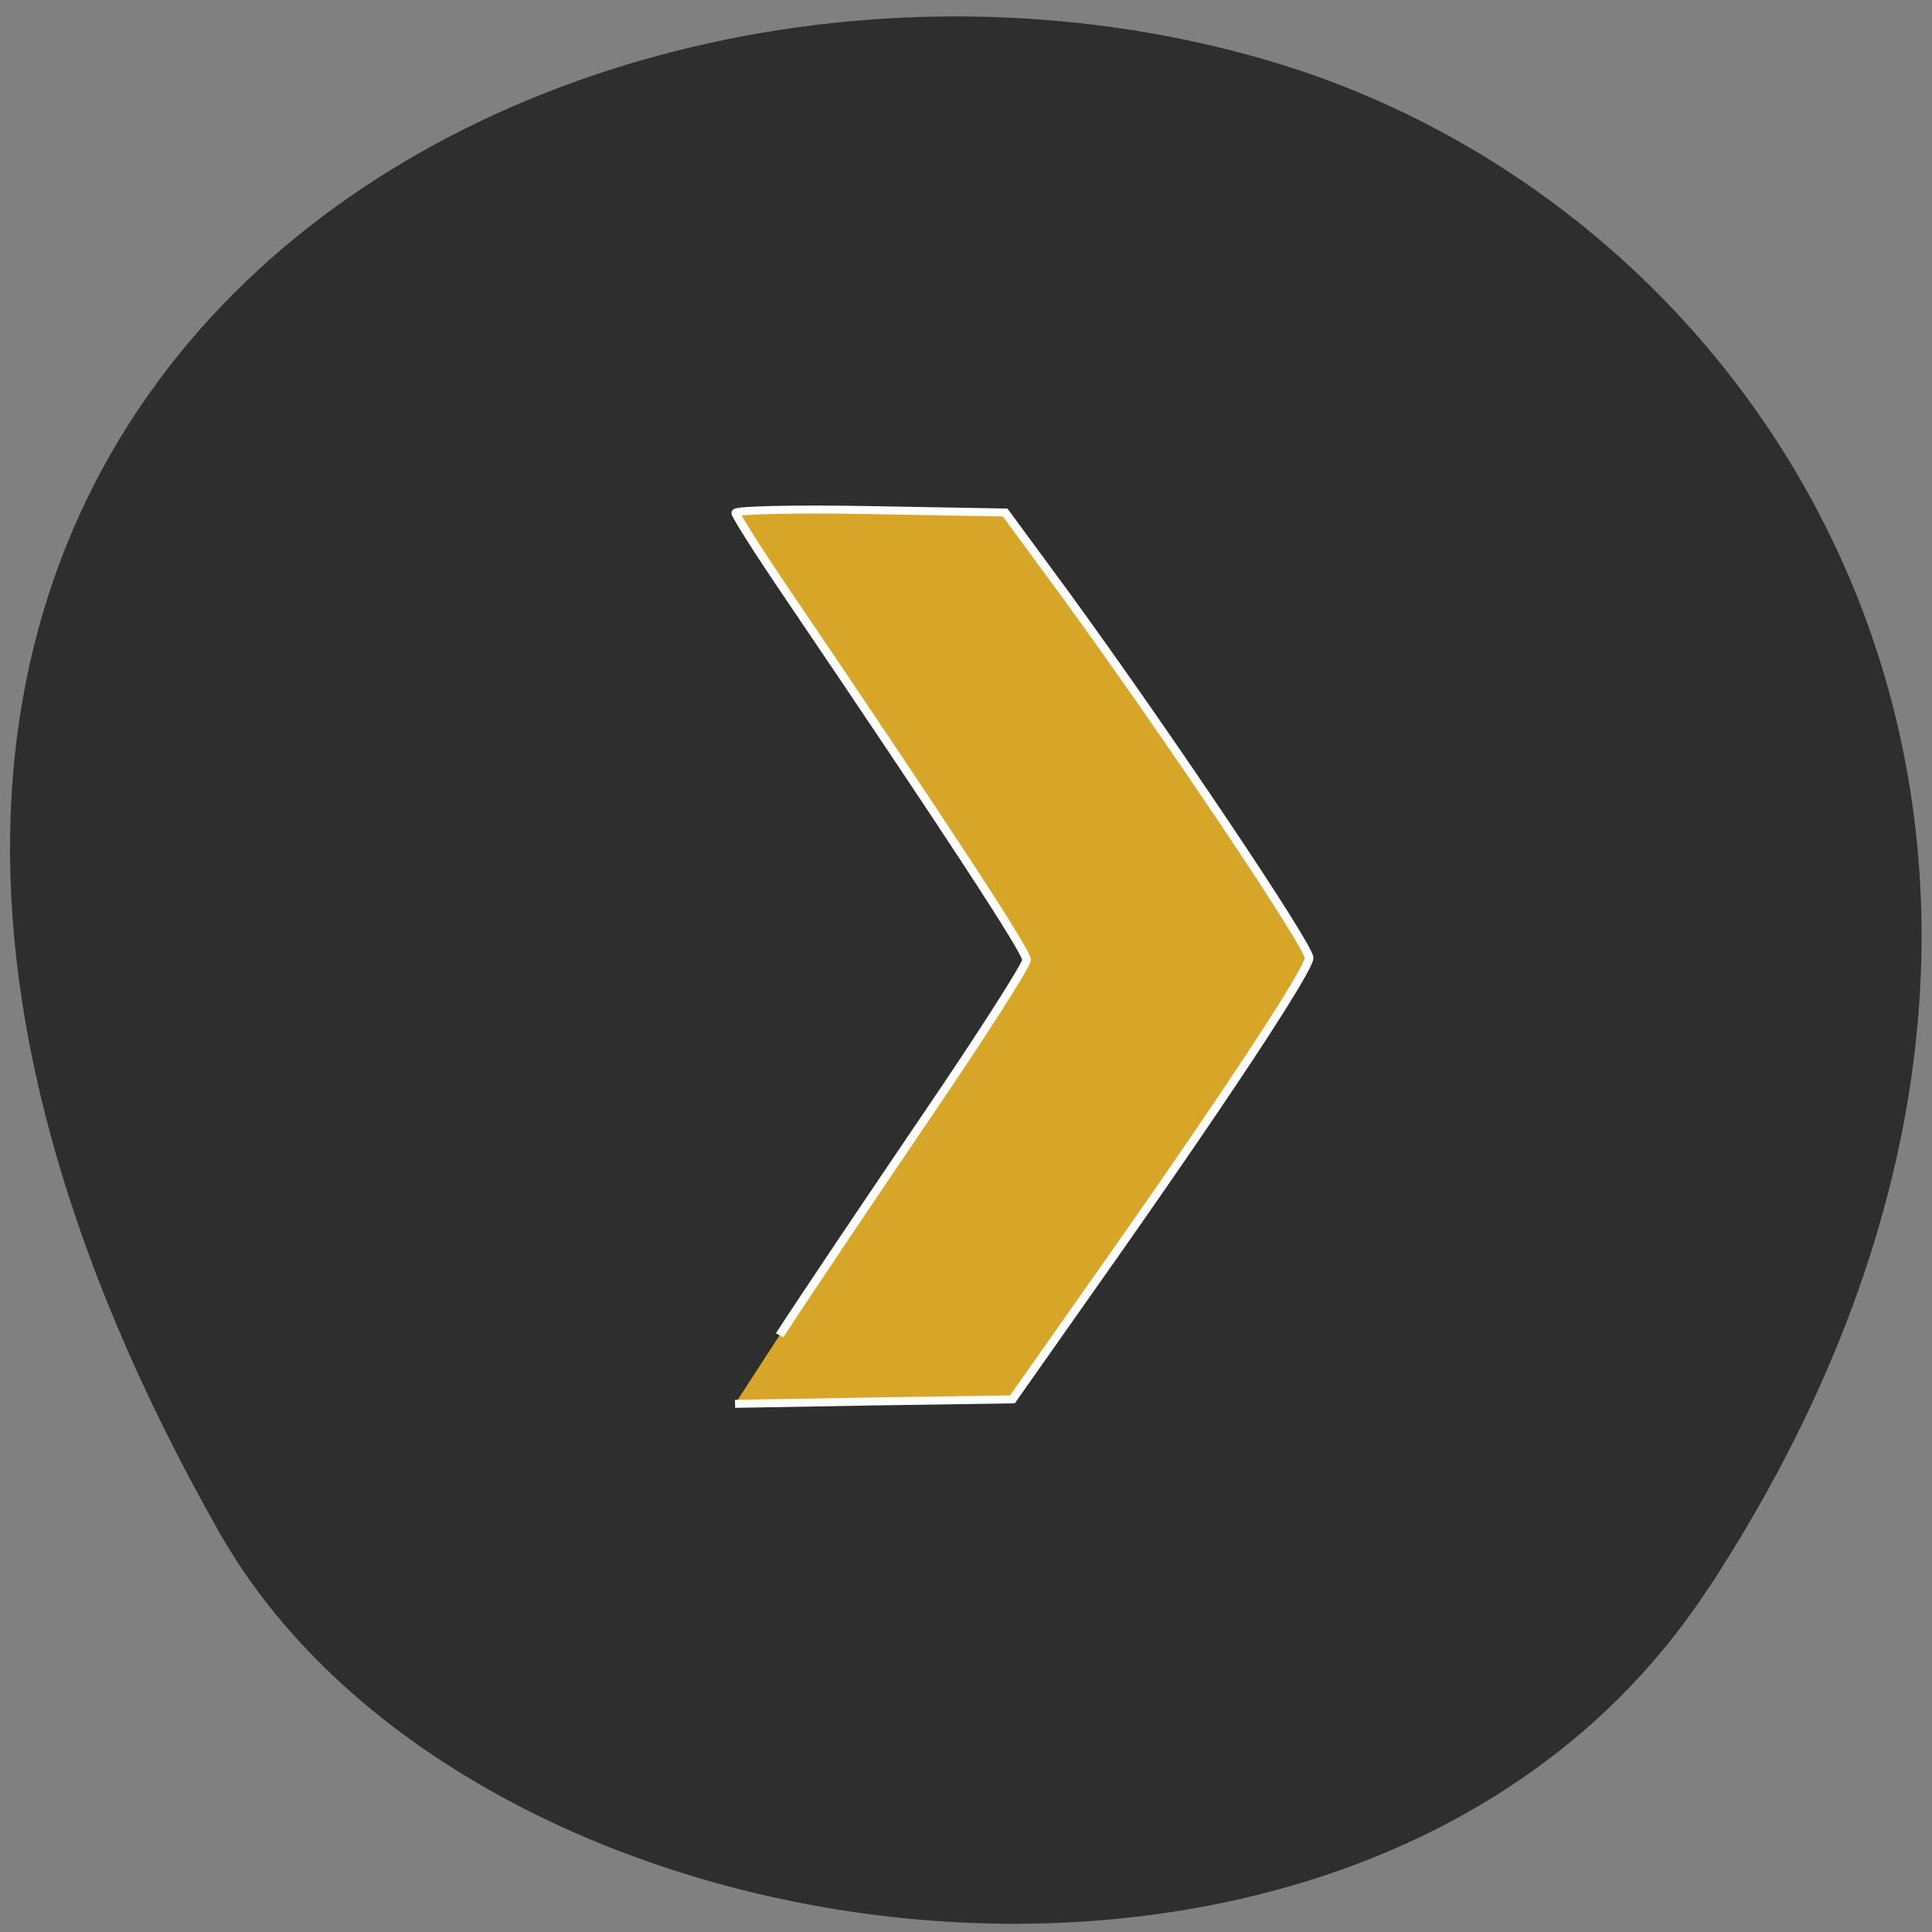 <svg xmlns="http://www.w3.org/2000/svg" viewBox="0 0 22 22"><rect x="0" y="0" width="22" height="22" fill="#808080" stroke="none"/><path d="m 19.453 18.09 c 5.355 -8.184 1.035 -15.637 -5.03 -17.406 c -8.156 -2.379 -19.227 3.875 -11.93 16.758 c 2.898 5.121 13.145 6.477 16.957 0.648" fill="#2e2e2e"/><path d="m 136.44 137.99 c 4.296 -7.19 15.794 -25.688 25.536 -41.25 c 9.742 -15.491 17.73 -29.02 17.73 -30 c 0 -1.634 -13.615 -24.18 -41.935 -69.48 c -4.962 -7.909 -9.02 -14.838 -9.02 -15.361 c 0 -0.523 10.59 -0.784 23.6 -0.523 l 23.6 0.458 l 10.65 15.688 c 17.73 26.407 42.6 66.54 42.6 68.829 c 0 2.353 -15.915 28.434 -38.3 62.75 l -13.676 21.05 l -24.265 0.392 l -24.326 0.458" transform="matrix(0.065 0 0 0.06 0.009 6.926)" fill="#d7a628" stroke="#fff" stroke-width="1.514"/></svg>